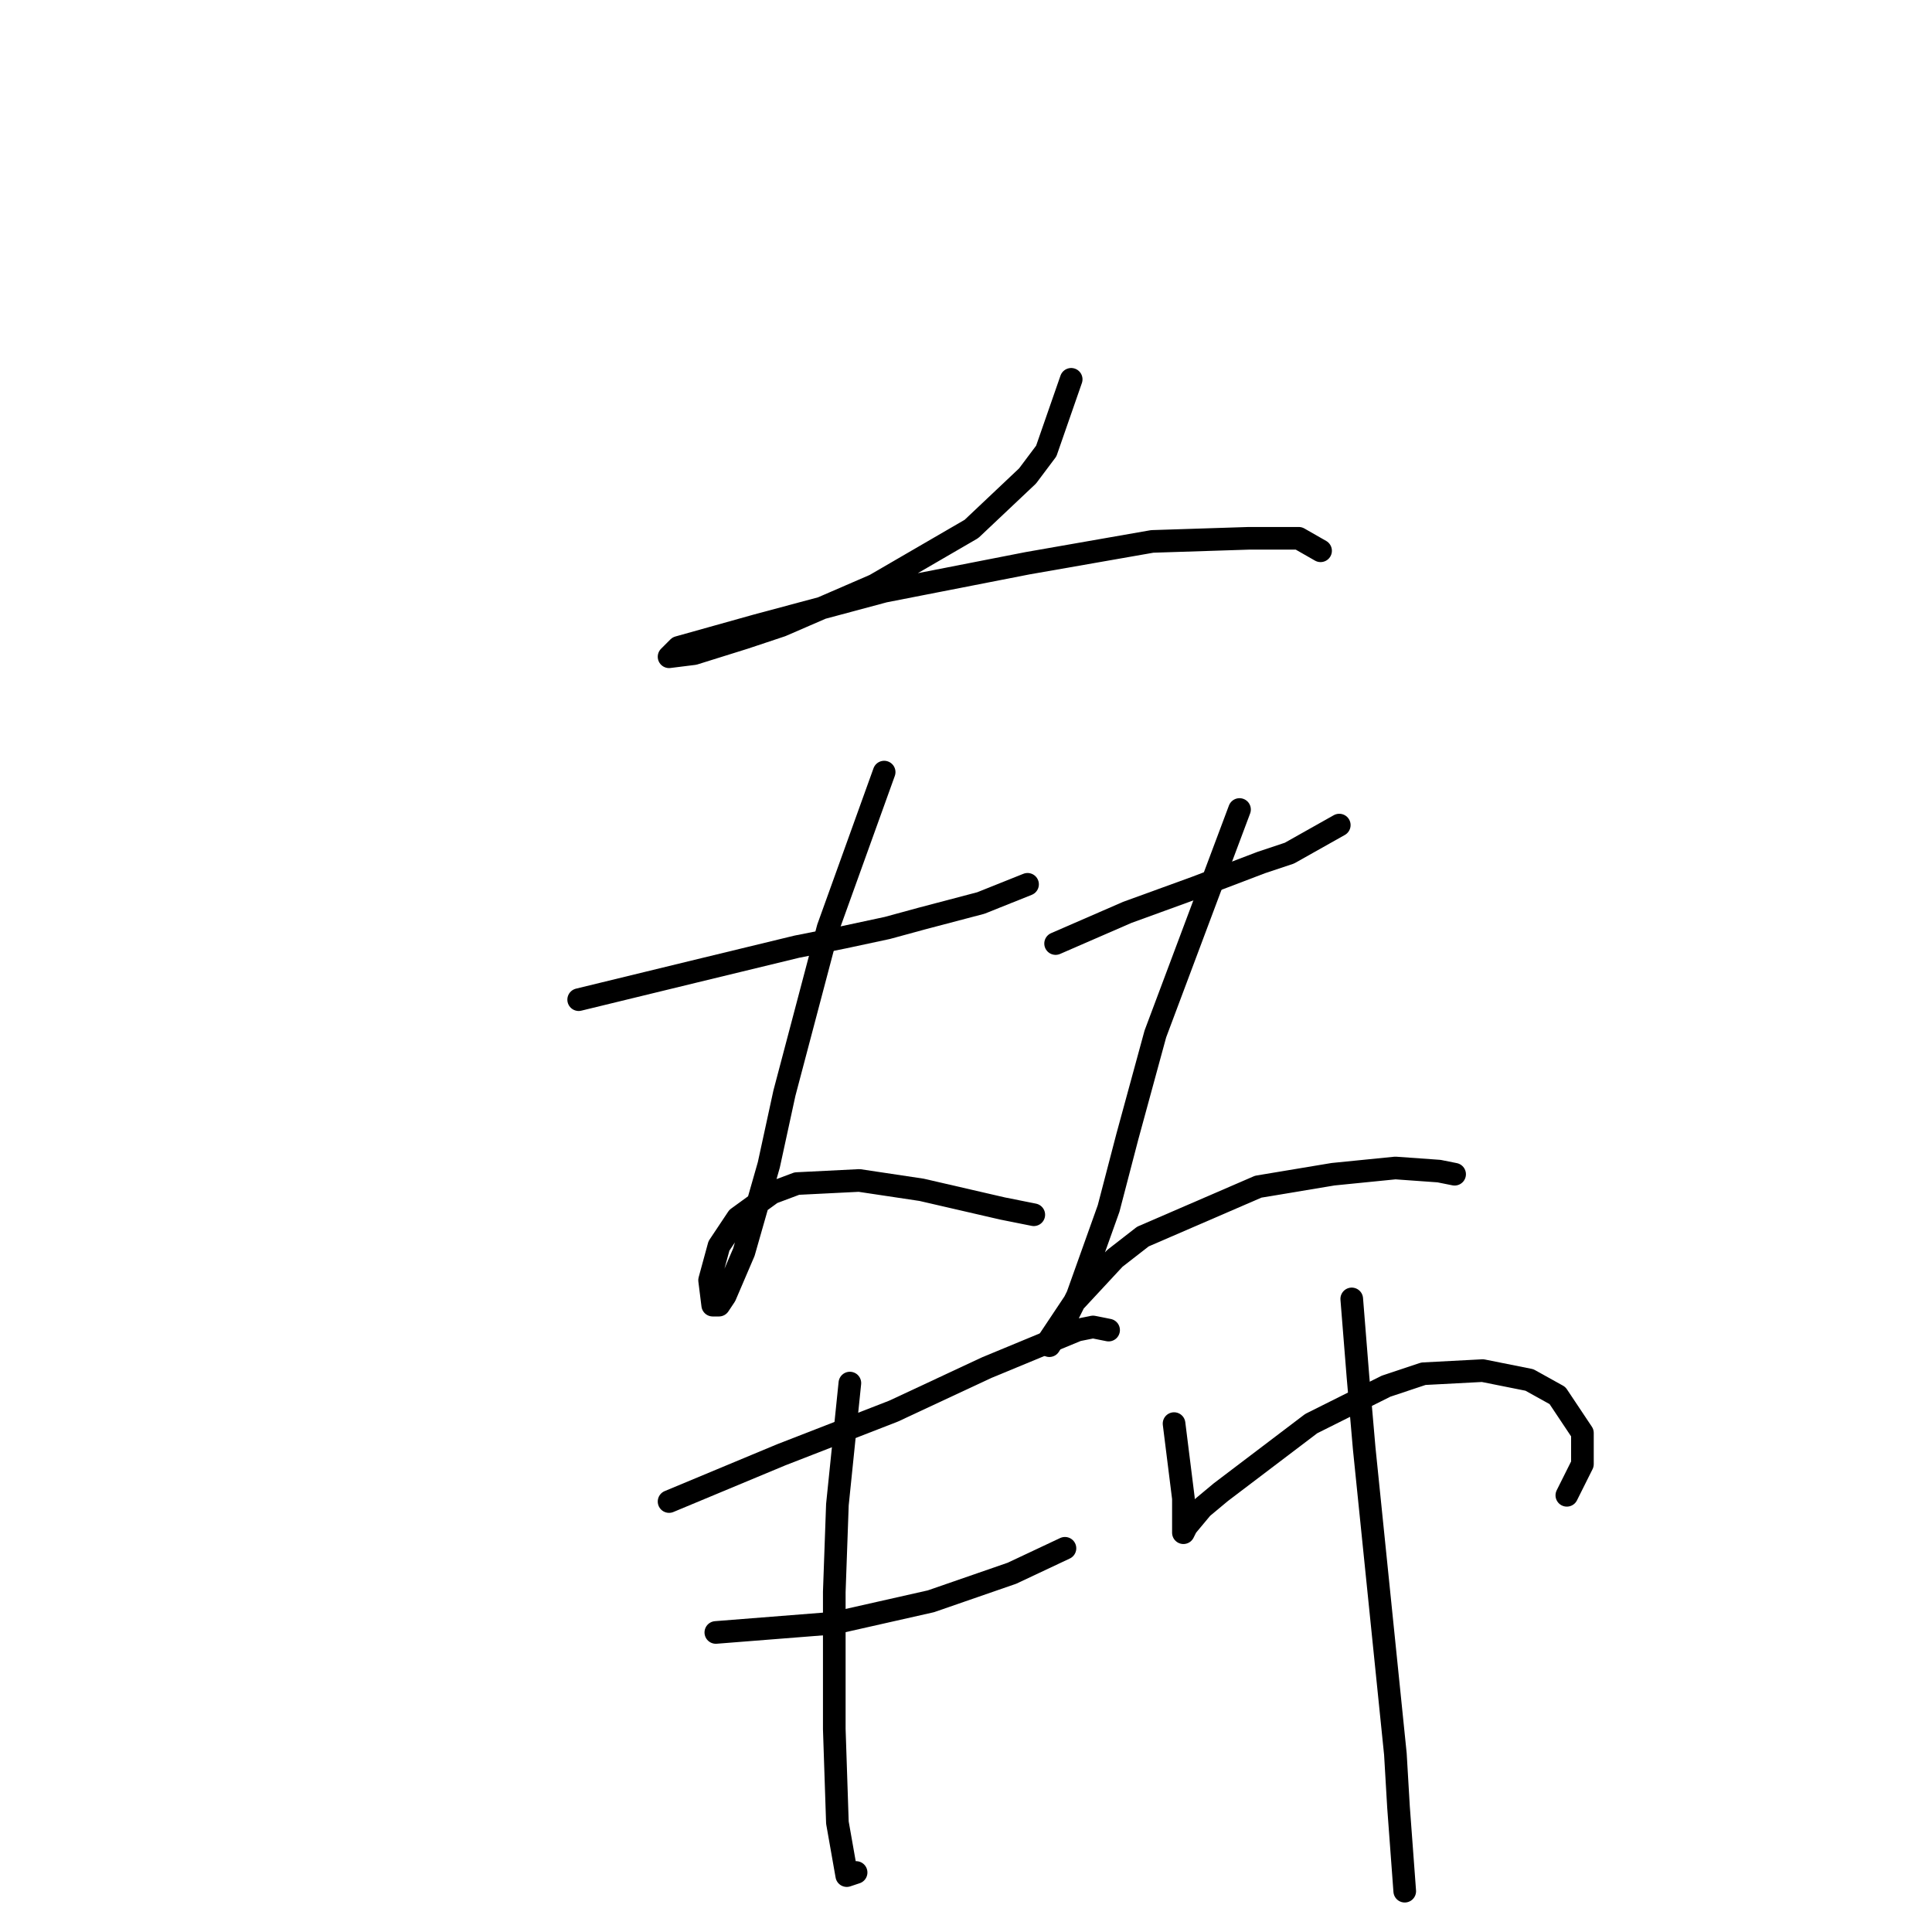 <?xml version="1.0" standalone="no"?>
    <svg width="256" height="256" xmlns="http://www.w3.org/2000/svg" version="1.1">
    <polyline stroke="black" stroke-width="3" stroke-linecap="round" fill="transparent" stroke-linejoin="round" points="141.938 50.263 138.634 59.763 136.156 63.067 128.721 70.089 115.916 77.524 103.525 82.894 98.568 84.546 91.959 86.611 88.655 87.024 89.894 85.785 100.22 82.894 117.155 78.35 136.156 74.633 152.678 71.741 165.482 71.328 172.091 71.328 174.983 72.981 174.983 72.981 " />
        <polyline stroke="black" stroke-width="3" stroke-linecap="round" fill="transparent" stroke-linejoin="round" points="76.677 132.46 91.959 128.742 105.59 125.438 111.786 124.199 117.569 122.96 122.112 121.721 129.96 119.655 136.156 117.177 136.156 117.177 " />
        <polyline stroke="black" stroke-width="3" stroke-linecap="round" fill="transparent" stroke-linejoin="round" points="117.155 102.307 109.721 122.96 103.938 144.851 101.873 154.352 98.568 165.917 96.09 171.7 95.264 172.939 94.438 172.939 94.025 169.634 95.264 165.091 97.742 161.373 102.286 158.069 105.59 156.83 113.851 156.417 122.112 157.656 132.851 160.134 136.982 160.96 136.982 160.96 " />
        <polyline stroke="black" stroke-width="3" stroke-linecap="round" fill="transparent" stroke-linejoin="round" points="139.873 125.025 149.373 120.894 153.917 119.242 158.461 117.59 167.135 114.286 170.852 113.047 177.461 109.329 177.461 109.329 " />
        <polyline stroke="black" stroke-width="3" stroke-linecap="round" fill="transparent" stroke-linejoin="round" points="164.243 107.264 153.091 137.003 149.373 150.634 146.895 160.134 142.765 171.7 141.525 174.178 139.047 178.308 139.047 177.482 142.352 172.526 147.721 166.743 151.439 163.852 166.722 157.243 176.635 155.591 184.896 154.765 190.678 155.178 192.744 155.591 192.744 155.591 " />
        <polyline stroke="black" stroke-width="3" stroke-linecap="round" fill="transparent" stroke-linejoin="round" points="88.655 198.961 103.525 192.765 110.96 189.874 118.395 186.983 130.786 181.2 142.765 176.243 144.83 175.83 146.895 176.243 146.895 176.243 " />
        <polyline stroke="black" stroke-width="3" stroke-linecap="round" fill="transparent" stroke-linejoin="round" points="94.851 216.309 110.547 215.07 123.351 212.179 134.091 208.461 141.112 205.157 141.112 205.157 " />
        <polyline stroke="black" stroke-width="3" stroke-linecap="round" fill="transparent" stroke-linejoin="round" points="112.612 183.265 110.96 199.374 110.547 210.939 110.547 220.853 110.547 229.114 110.96 241.505 112.199 248.527 113.438 248.114 113.438 248.114 " />
        <polyline stroke="black" stroke-width="3" stroke-linecap="round" fill="transparent" stroke-linejoin="round" points="155.569 188.635 156.808 198.548 156.808 200.2 156.808 203.091 157.221 202.265 159.287 199.787 161.765 197.722 173.743 188.635 183.657 183.678 188.613 182.026 196.461 181.613 202.657 182.852 206.374 184.917 209.679 189.874 209.679 194.004 207.614 198.135 207.614 198.135 " />
        <polyline stroke="black" stroke-width="3" stroke-linecap="round" fill="transparent" stroke-linejoin="round" points="179.113 172.113 179.939 182.439 180.765 191.939 184.896 232.418 185.309 239.44 186.135 250.592 186.135 250.592 " />
        </svg>
